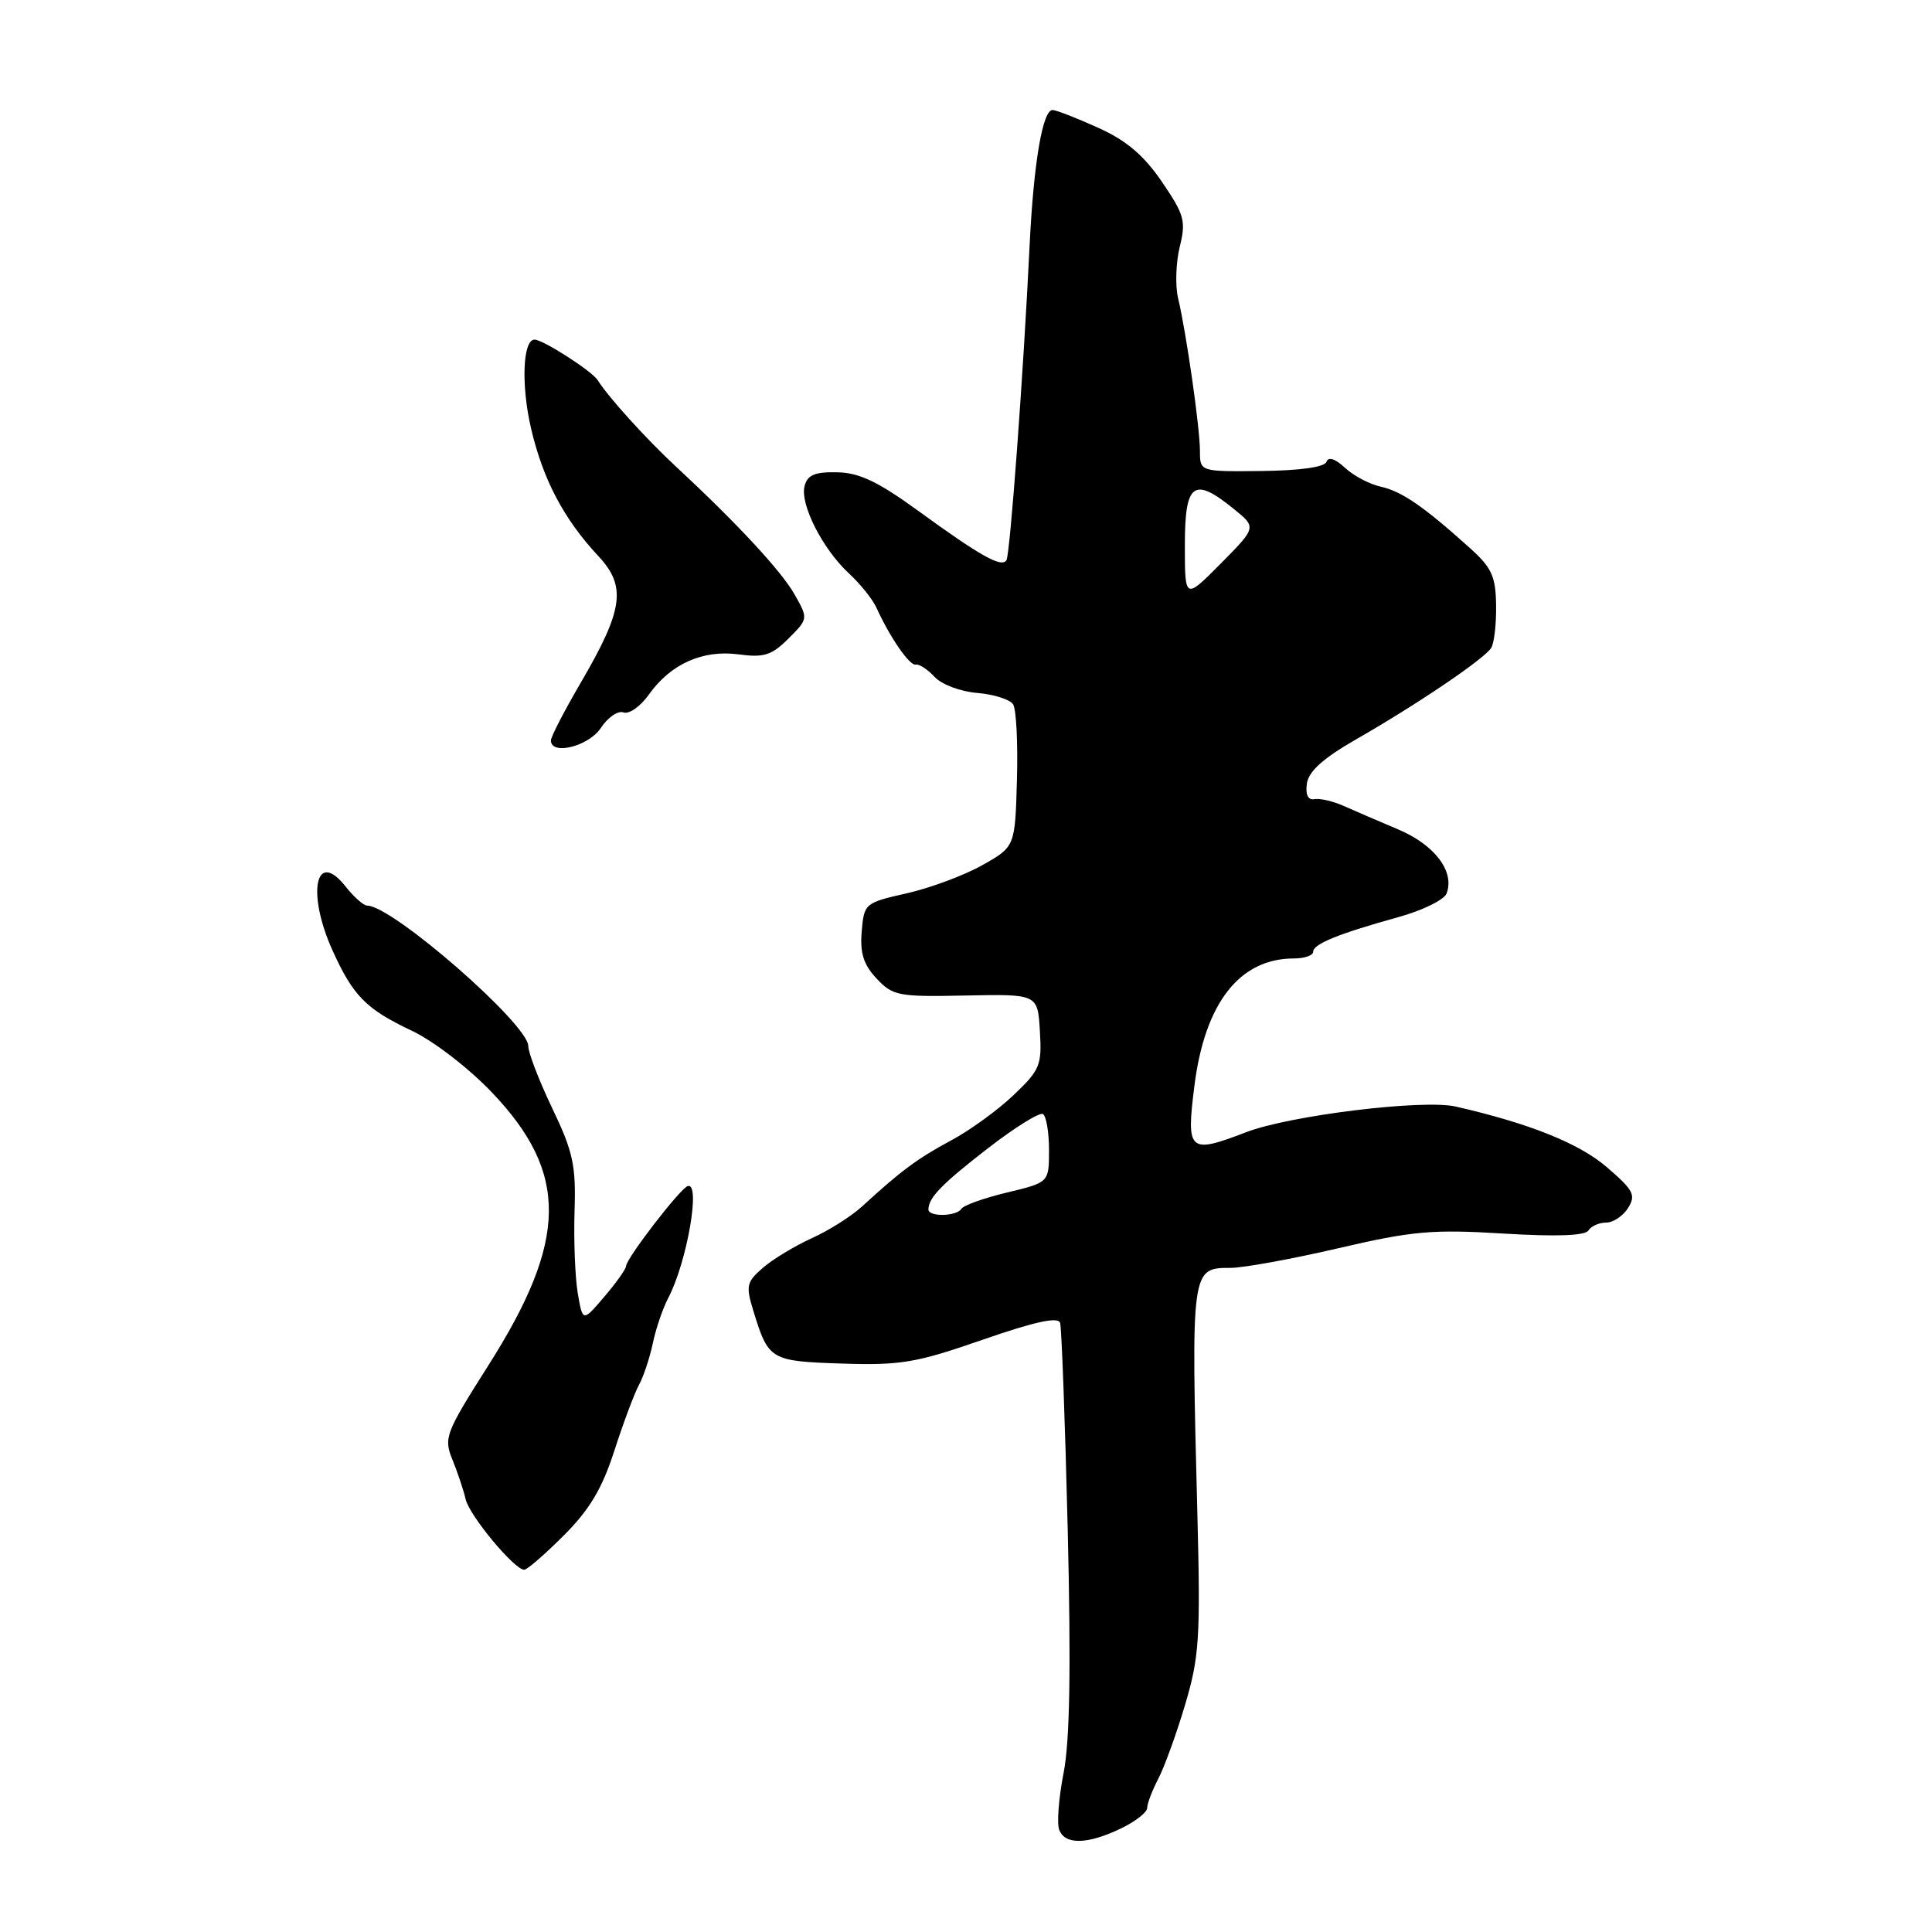 <?xml version="1.0" encoding="UTF-8" standalone="no"?>
<!DOCTYPE svg PUBLIC "-//W3C//DTD SVG 1.1//EN" "http://www.w3.org/Graphics/SVG/1.1/DTD/svg11.dtd" >
<svg xmlns="http://www.w3.org/2000/svg" xmlns:xlink="http://www.w3.org/1999/xlink" version="1.1" viewBox="0 0 256 256">
 <g >
 <path fill="currentColor"
d=" M 148.47 242.31 C 150.41 241.39 152.00 240.15 152.01 239.56 C 152.01 238.98 152.68 237.23 153.49 235.67 C 154.30 234.12 155.90 229.70 157.04 225.86 C 158.91 219.57 159.08 217.03 158.66 200.68 C 157.82 168.04 157.83 168.00 163.05 168.00 C 164.75 168.00 171.17 166.83 177.32 165.40 C 187.16 163.11 189.78 162.88 199.16 163.45 C 206.20 163.88 210.04 163.74 210.47 163.05 C 210.83 162.47 211.88 162.00 212.82 162.00 C 213.75 162.00 215.07 161.12 215.73 160.06 C 216.80 158.35 216.45 157.69 212.87 154.62 C 209.21 151.48 202.57 148.83 192.87 146.62 C 188.54 145.64 170.89 147.80 165.10 150.03 C 157.52 152.94 157.16 152.62 158.27 143.85 C 159.65 132.89 164.26 127.00 171.45 127.00 C 172.85 127.00 174.00 126.60 174.00 126.12 C 174.00 125.09 177.31 123.74 185.30 121.52 C 188.49 120.64 191.36 119.23 191.68 118.39 C 192.79 115.49 190.10 111.93 185.24 109.89 C 182.64 108.79 179.38 107.39 178.00 106.77 C 176.62 106.16 174.90 105.76 174.17 105.89 C 173.31 106.04 172.96 105.31 173.17 103.82 C 173.40 102.21 175.33 100.47 179.62 98.01 C 187.80 93.32 196.70 87.30 197.59 85.85 C 197.99 85.21 198.28 82.66 198.24 80.18 C 198.19 76.36 197.66 75.21 194.74 72.59 C 188.64 67.10 185.73 65.10 182.97 64.49 C 181.49 64.17 179.34 63.04 178.21 61.98 C 176.92 60.78 176.01 60.48 175.77 61.19 C 175.54 61.89 172.31 62.35 167.20 62.41 C 159.00 62.50 159.00 62.50 159.00 59.77 C 159.00 56.69 157.19 44.06 156.10 39.50 C 155.71 37.85 155.81 34.80 156.32 32.71 C 157.17 29.29 156.94 28.46 153.96 24.09 C 151.57 20.59 149.26 18.62 145.58 16.96 C 142.79 15.69 140.05 14.62 139.50 14.58 C 138.17 14.47 136.97 21.47 136.43 32.50 C 135.61 49.48 133.84 73.45 133.36 74.23 C 132.72 75.26 129.93 73.70 121.63 67.66 C 116.34 63.82 113.85 62.63 110.92 62.58 C 107.97 62.52 106.99 62.93 106.61 64.40 C 105.98 66.81 109.00 72.76 112.51 76.00 C 114.00 77.38 115.62 79.40 116.12 80.50 C 117.91 84.44 120.54 88.26 121.34 88.06 C 121.79 87.96 122.90 88.69 123.83 89.68 C 124.76 90.70 127.27 91.64 129.49 91.82 C 131.68 92.00 133.82 92.68 134.24 93.32 C 134.66 93.97 134.89 98.48 134.75 103.35 C 134.50 112.20 134.50 112.20 130.14 114.65 C 127.74 116.00 123.24 117.67 120.14 118.37 C 114.60 119.62 114.49 119.71 114.18 123.44 C 113.94 126.30 114.43 127.83 116.16 129.67 C 118.31 131.96 119.04 132.10 127.98 131.91 C 137.50 131.72 137.50 131.72 137.79 136.61 C 138.07 141.15 137.81 141.78 134.29 145.12 C 132.21 147.10 128.49 149.80 126.03 151.11 C 121.64 153.46 119.34 155.16 114.23 159.86 C 112.82 161.15 109.83 163.05 107.58 164.06 C 105.34 165.08 102.42 166.84 101.10 167.98 C 98.90 169.89 98.80 170.37 99.85 173.78 C 101.83 180.22 102.09 180.37 111.59 180.68 C 119.37 180.93 121.41 180.58 130.21 177.52 C 137.16 175.11 140.21 174.45 140.47 175.29 C 140.67 175.96 141.13 188.30 141.48 202.72 C 141.92 221.19 141.76 230.71 140.93 234.93 C 140.29 238.22 140.02 241.61 140.35 242.46 C 141.12 244.47 144.07 244.41 148.47 242.31 Z  M 74.70 203.46 C 78.12 200.04 79.78 197.26 81.41 192.21 C 82.60 188.52 84.07 184.60 84.67 183.50 C 85.27 182.40 86.09 179.93 86.50 178.00 C 86.90 176.07 87.82 173.38 88.54 172.00 C 91.04 167.25 92.90 156.49 91.11 157.17 C 90.05 157.57 83.02 166.70 82.96 167.76 C 82.94 168.17 81.63 170.00 80.06 171.84 C 77.21 175.18 77.21 175.18 76.55 171.32 C 76.20 169.20 76.01 164.33 76.13 160.48 C 76.33 154.42 75.94 152.62 73.18 146.86 C 71.43 143.20 70.00 139.49 70.00 138.61 C 70.00 135.71 51.99 120.00 48.66 120.00 C 48.18 120.00 46.90 118.87 45.81 117.49 C 41.81 112.40 40.60 118.32 44.08 125.98 C 46.80 131.98 48.51 133.71 54.57 136.58 C 57.44 137.93 62.12 141.54 65.19 144.76 C 75.38 155.45 75.26 164.32 64.70 180.94 C 59.00 189.93 58.77 190.54 59.96 193.44 C 60.64 195.12 61.43 197.47 61.70 198.66 C 62.20 200.83 68.16 208.00 69.46 208.00 C 69.85 208.00 72.20 205.96 74.70 203.46 Z  M 79.62 96.45 C 80.54 95.05 81.89 94.13 82.61 94.40 C 83.34 94.68 84.86 93.61 85.99 92.02 C 88.88 87.96 93.12 86.07 97.89 86.71 C 101.22 87.16 102.26 86.83 104.48 84.61 C 107.09 82.00 107.10 81.97 105.30 78.79 C 103.55 75.68 97.64 69.31 89.50 61.76 C 85.57 58.11 80.58 52.59 79.20 50.38 C 78.46 49.18 71.96 45.01 70.83 45.00 C 69.27 45.00 69.03 51.04 70.37 56.78 C 71.95 63.55 74.71 68.78 79.28 73.68 C 83.03 77.69 82.61 80.77 77.00 90.38 C 74.80 94.14 73.00 97.62 73.00 98.11 C 73.00 100.15 78.02 98.89 79.62 96.45 Z  M 123.02 160.25 C 123.05 158.67 124.81 156.87 131.00 152.08 C 134.52 149.36 137.76 147.35 138.20 147.62 C 138.64 147.90 139.00 150.04 139.00 152.40 C 139.00 156.68 139.00 156.68 133.45 158.01 C 130.40 158.74 127.68 159.71 127.39 160.17 C 126.76 161.20 122.99 161.27 123.02 160.25 Z  M 157.00 72.24 C 157.00 63.96 158.16 63.11 163.50 67.45 C 166.50 69.88 166.50 69.88 161.75 74.68 C 157.00 79.47 157.00 79.47 157.00 72.24 Z "/>
</g>
</svg>